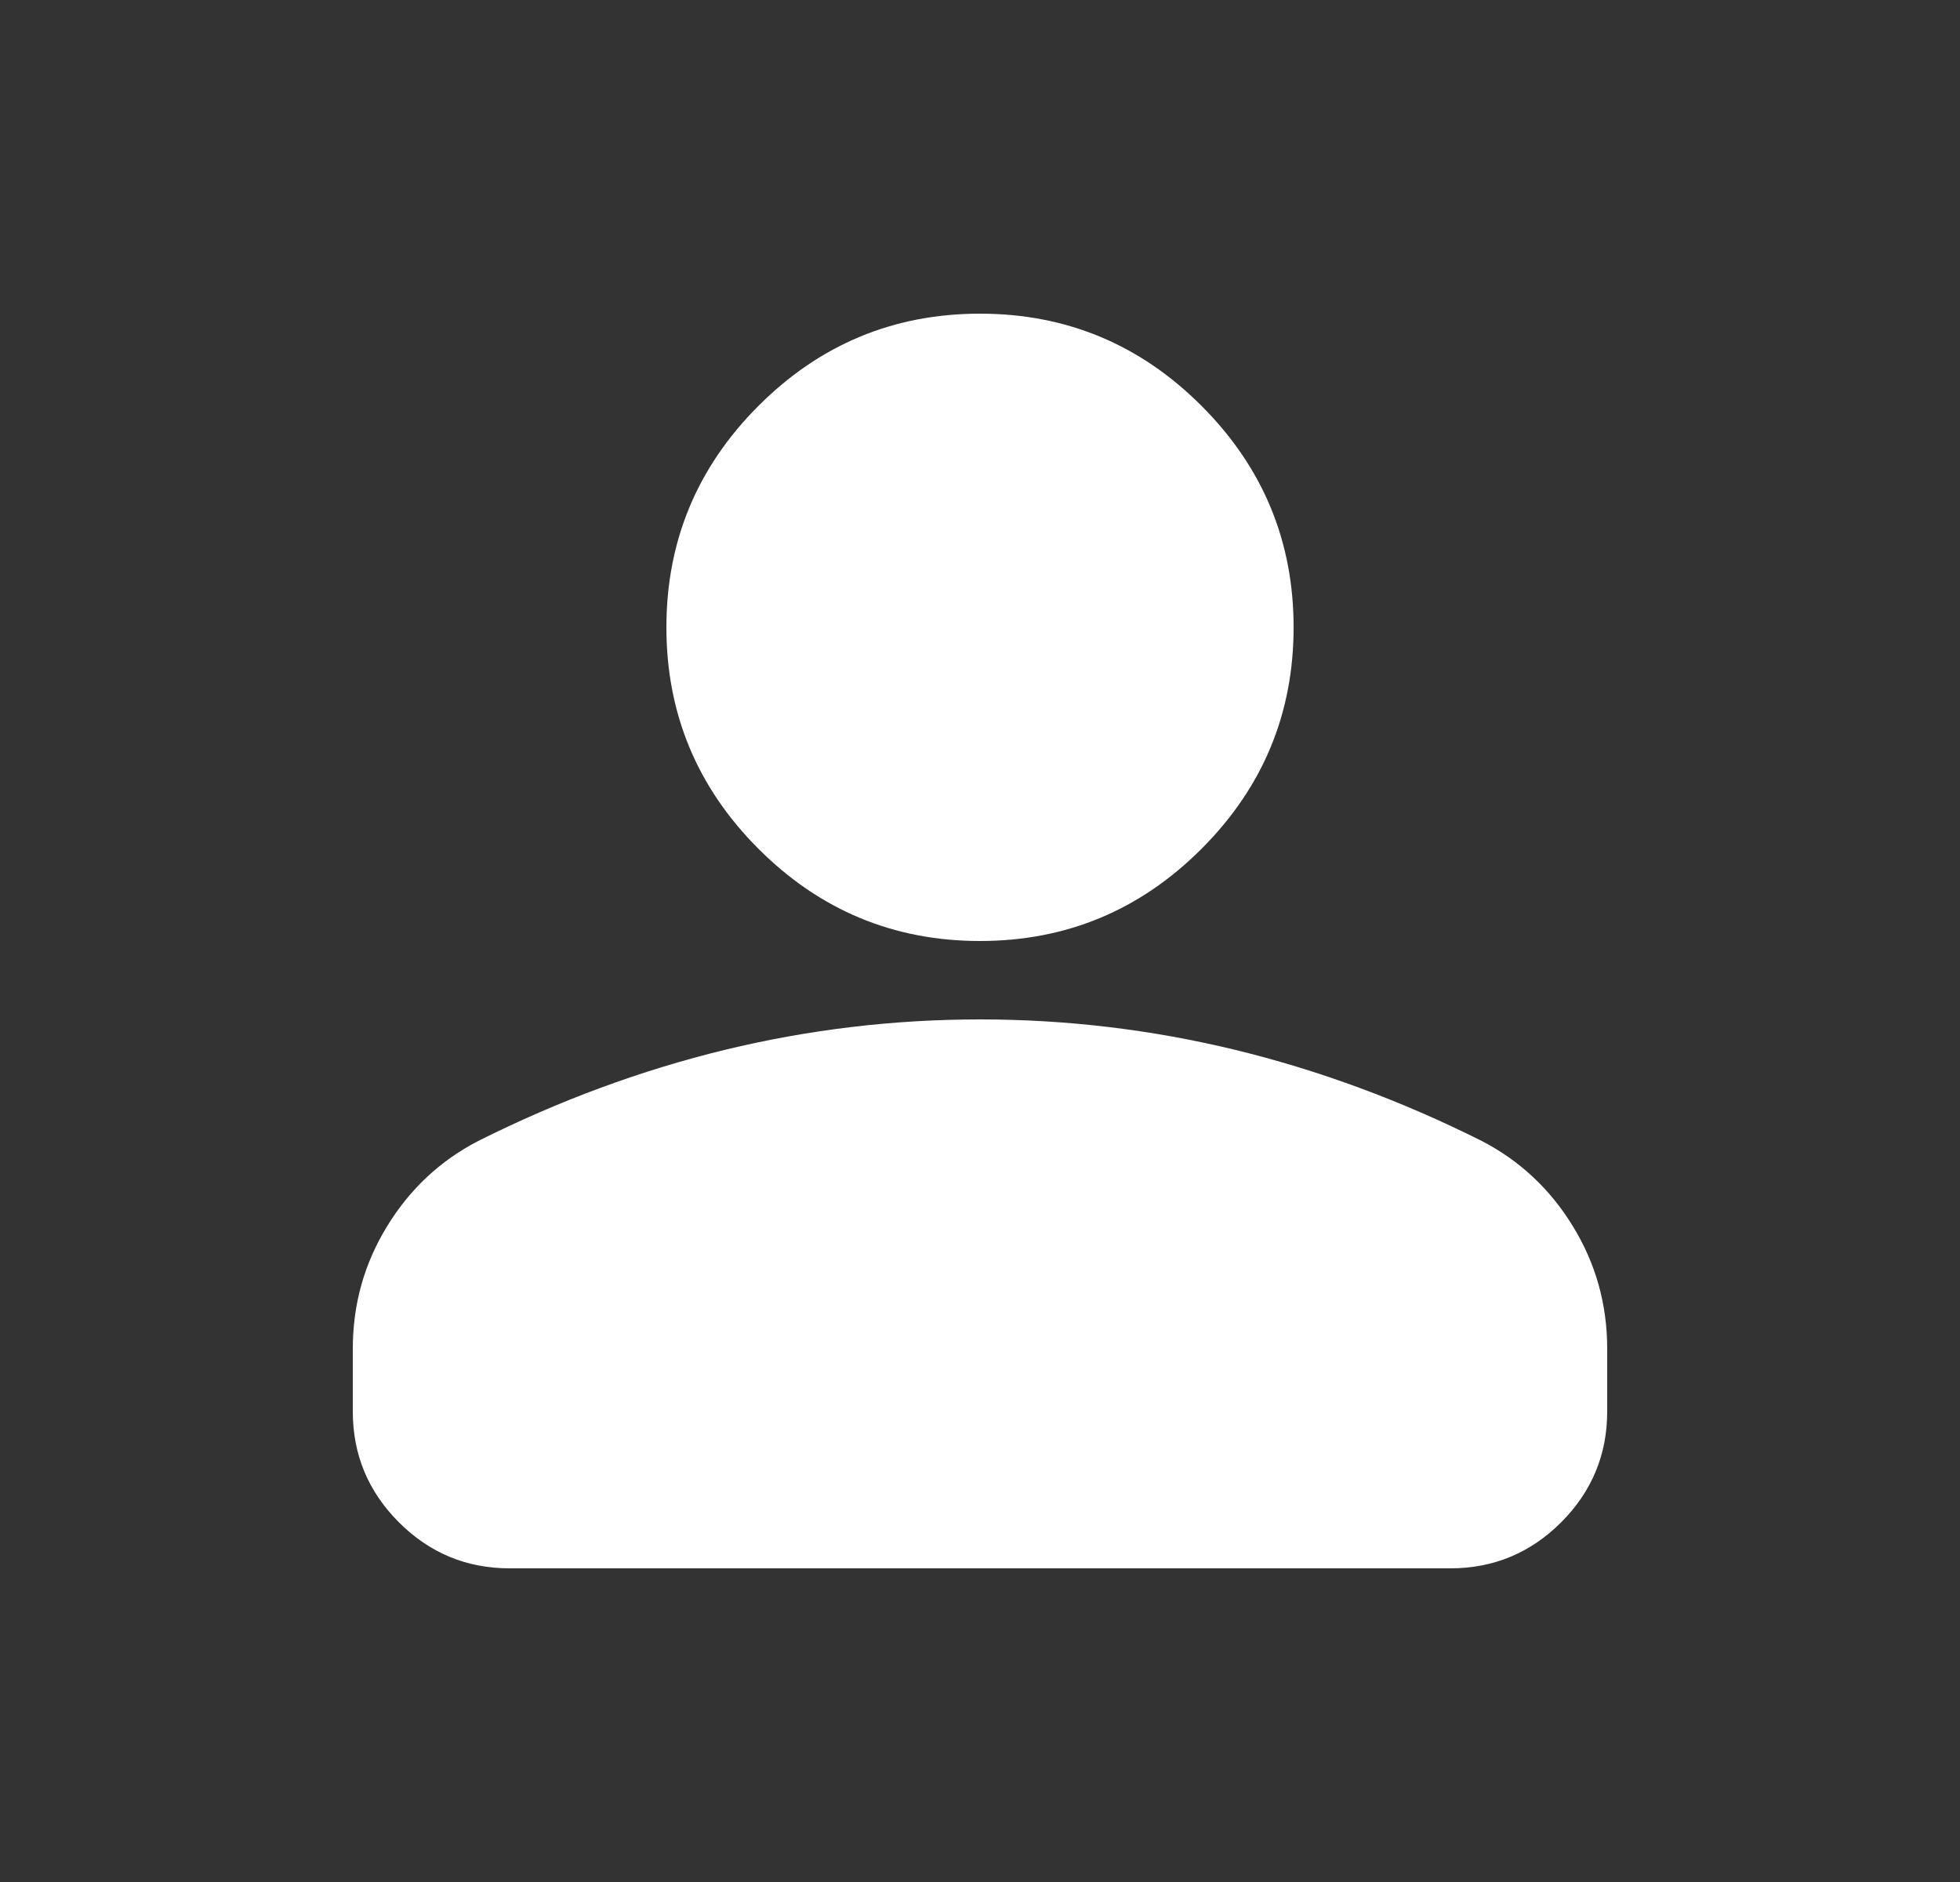 <svg width="25" height="24" viewBox="0 0 25 24" fill="none" xmlns="http://www.w3.org/2000/svg">
<rect x="0" y="0" width="25" height="24" fill="#333333" stroke="none"/>
<g id="person">
<mask id="mask0_284_9554" style="mask-type:alpha" maskUnits="userSpaceOnUse" x="0" y="0" width="25" height="24">
<rect id="Bounding box" x="0.5" width="24" height="24" fill="#D9D9D9"/>
</mask>
<g mask="url(#mask0_284_9554)">
<path id="person_2" d="M12.5 12C11.4 12 10.458 11.608 9.675 10.825C8.892 10.042 8.5 9.1 8.5 8C8.5 6.9 8.892 5.958 9.675 5.175C10.458 4.392 11.4 4 12.5 4C13.6 4 14.542 4.392 15.325 5.175C16.108 5.958 16.5 6.9 16.5 8C16.5 9.1 16.108 10.042 15.325 10.825C14.542 11.608 13.6 12 12.5 12ZM4.5 18V17.2C4.5 16.633 4.646 16.113 4.938 15.637C5.229 15.162 5.617 14.8 6.1 14.55C7.133 14.033 8.183 13.646 9.25 13.387C10.317 13.129 11.4 13 12.5 13C13.6 13 14.683 13.129 15.75 13.387C16.817 13.646 17.867 14.033 18.9 14.55C19.383 14.8 19.771 15.162 20.062 15.637C20.354 16.113 20.5 16.633 20.5 17.2V18C20.5 18.55 20.304 19.021 19.913 19.413C19.521 19.804 19.05 20 18.5 20H6.5C5.95 20 5.479 19.804 5.088 19.413C4.696 19.021 4.5 18.55 4.5 18Z" fill="white"/>
</g>
</g>
</svg>
